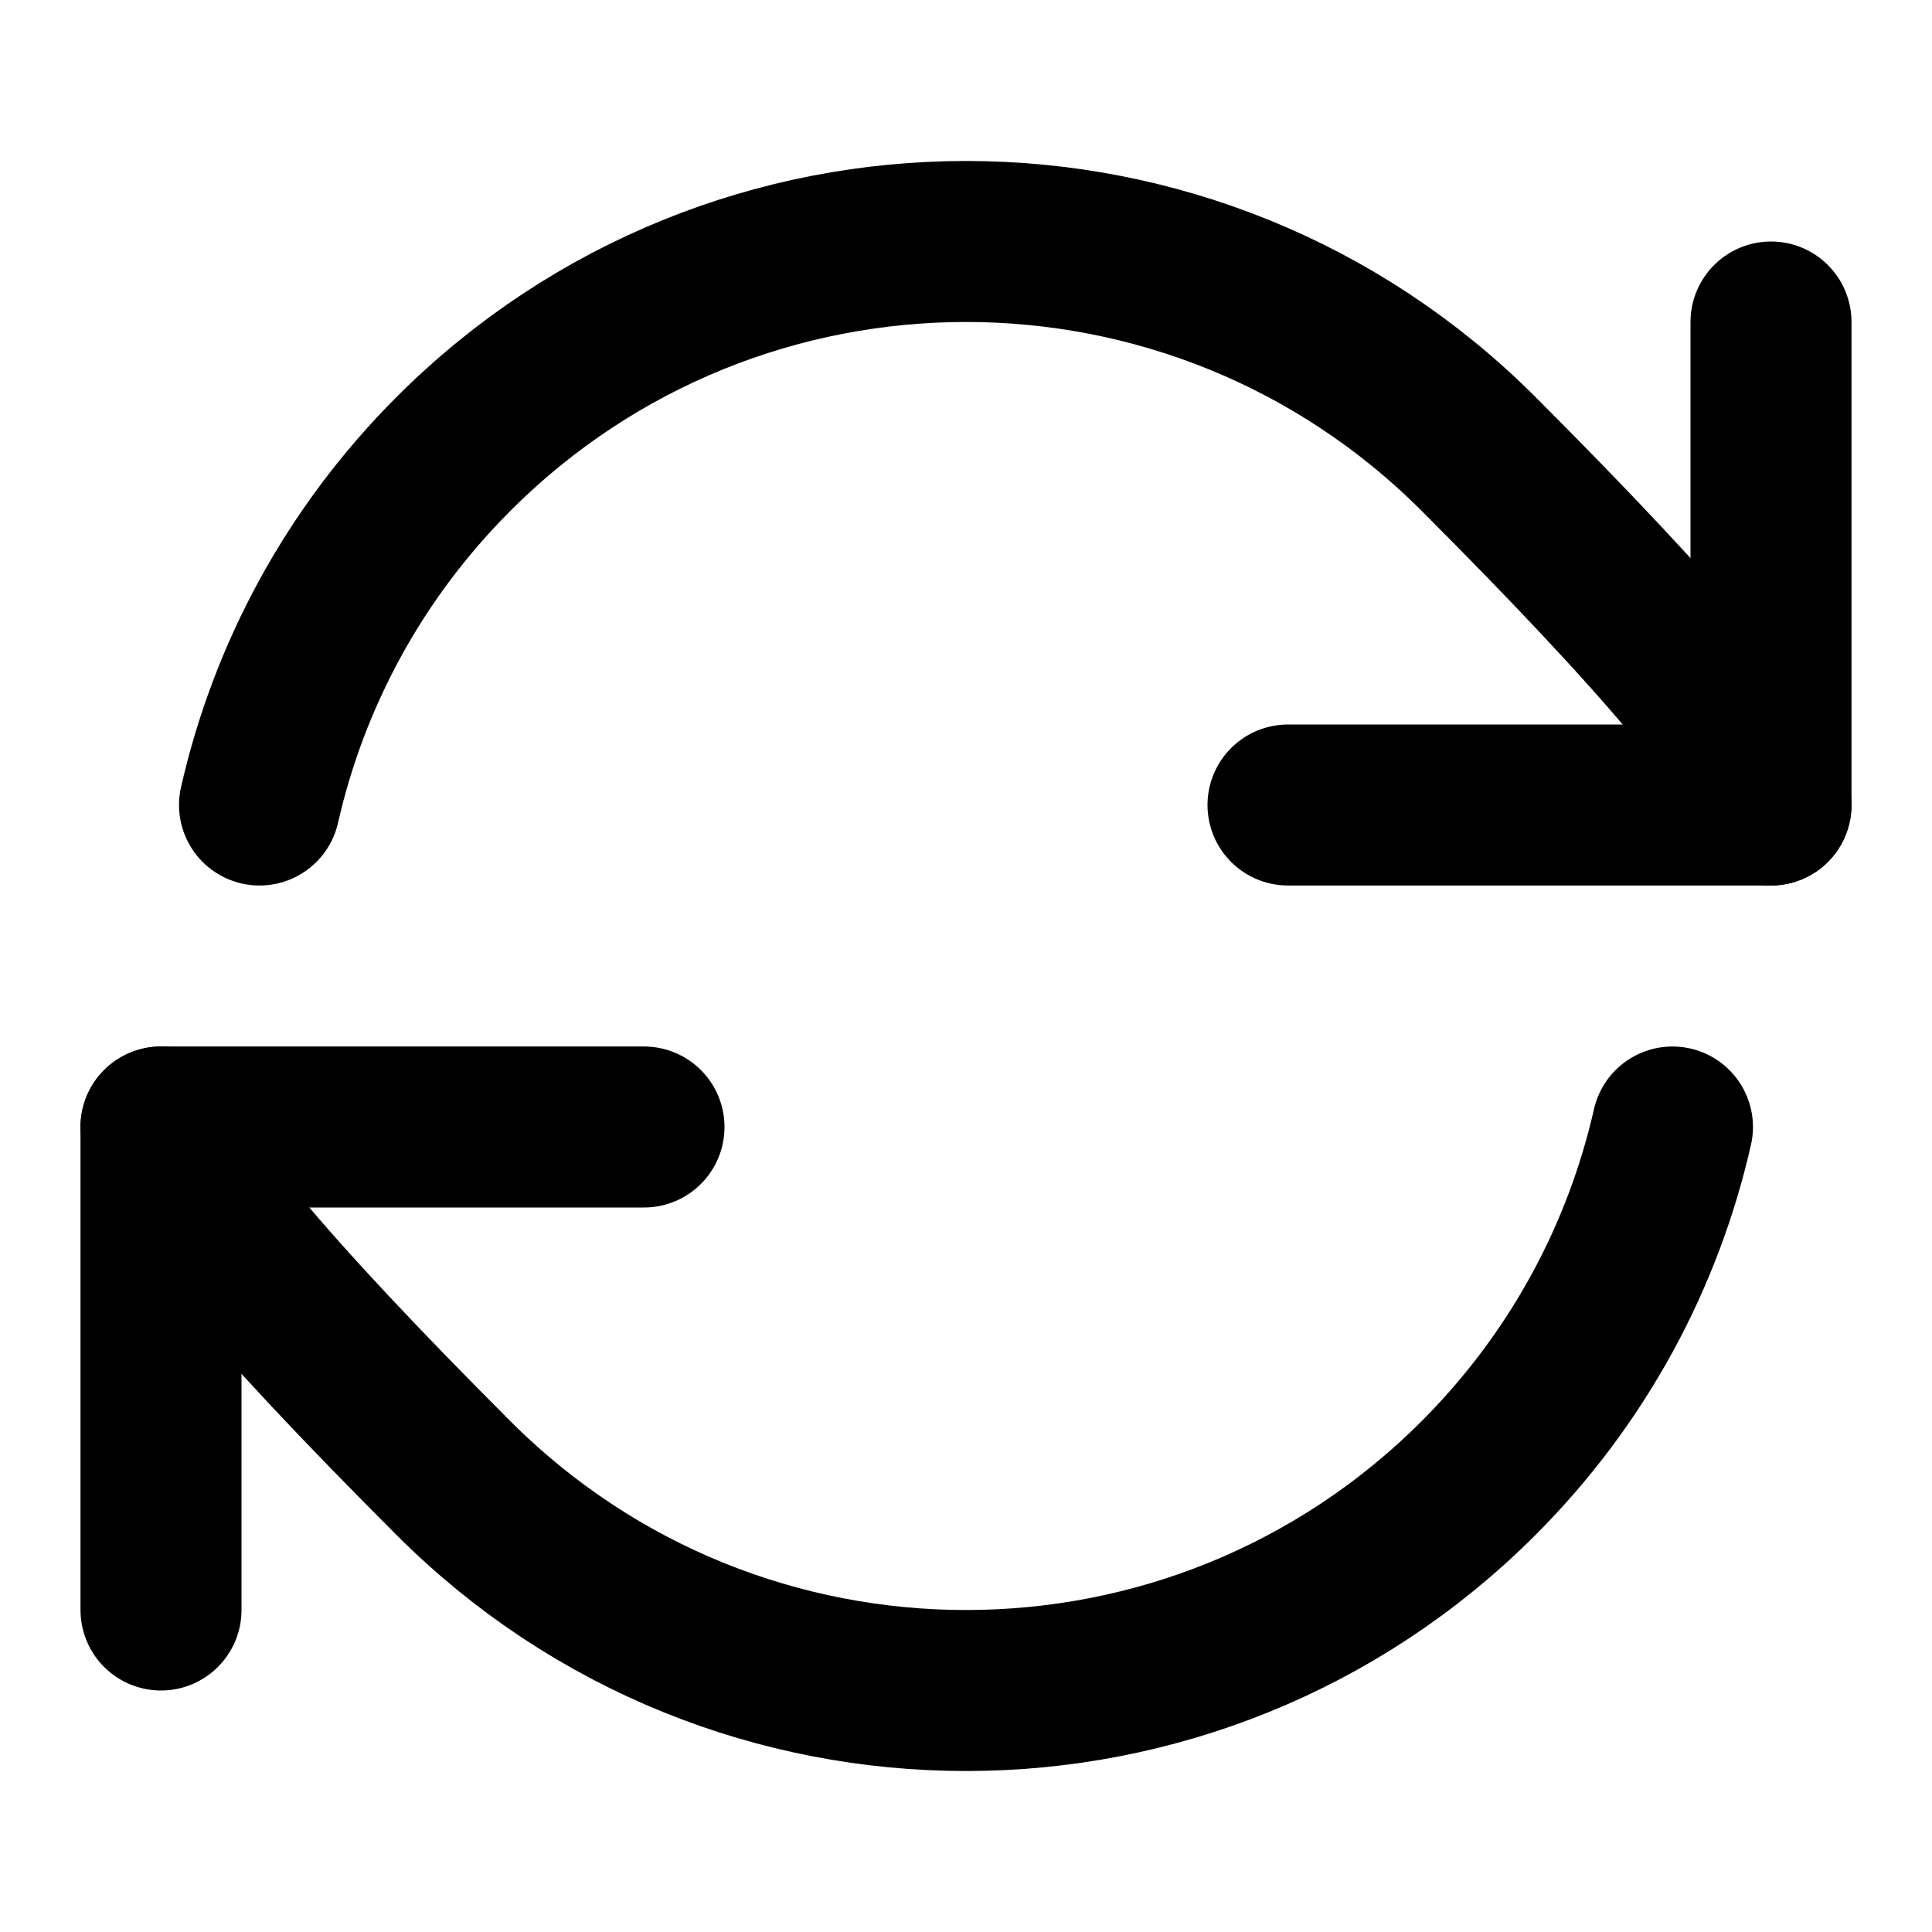<?xml version="1.0" encoding="UTF-8"?>
<svg width="24px" height="24px" viewBox="0 0 24 24" version="1.1" xmlns="http://www.w3.org/2000/svg" xmlns:xlink="http://www.w3.org/1999/xlink">
    <title>refresh-cw-02</title>
    <g id="Line-icons" stroke="none" stroke-width="1" fill="none" fill-rule="evenodd" stroke-linecap="round" stroke-linejoin="round">
        <g id="Arrows" transform="translate(-880, -676)" fill-rule="nonzero" stroke="#000000" stroke-width="2">
            <g id="refresh-cw-02" transform="translate(882, 679)">
                <g id="Icon" transform="translate(0, 0)">
                    <polyline points="20 1 20 7 14 7"></polyline>
                    <polyline points="0 17 0 11 6 11"></polyline>
                    <path d="M0,11 C0.081,11.566 1.293,13.021 3.636,15.364 C7.151,18.879 12.849,18.879 16.364,15.364 C17.609,14.119 18.413,12.599 18.776,11 M20,7 C19.919,6.434 18.707,4.979 16.364,2.636 C12.849,-0.879 7.151,-0.879 3.636,2.636 C2.391,3.881 1.587,5.401 1.224,7"></path>
                </g>
            </g>
        </g>
    </g>
</svg>